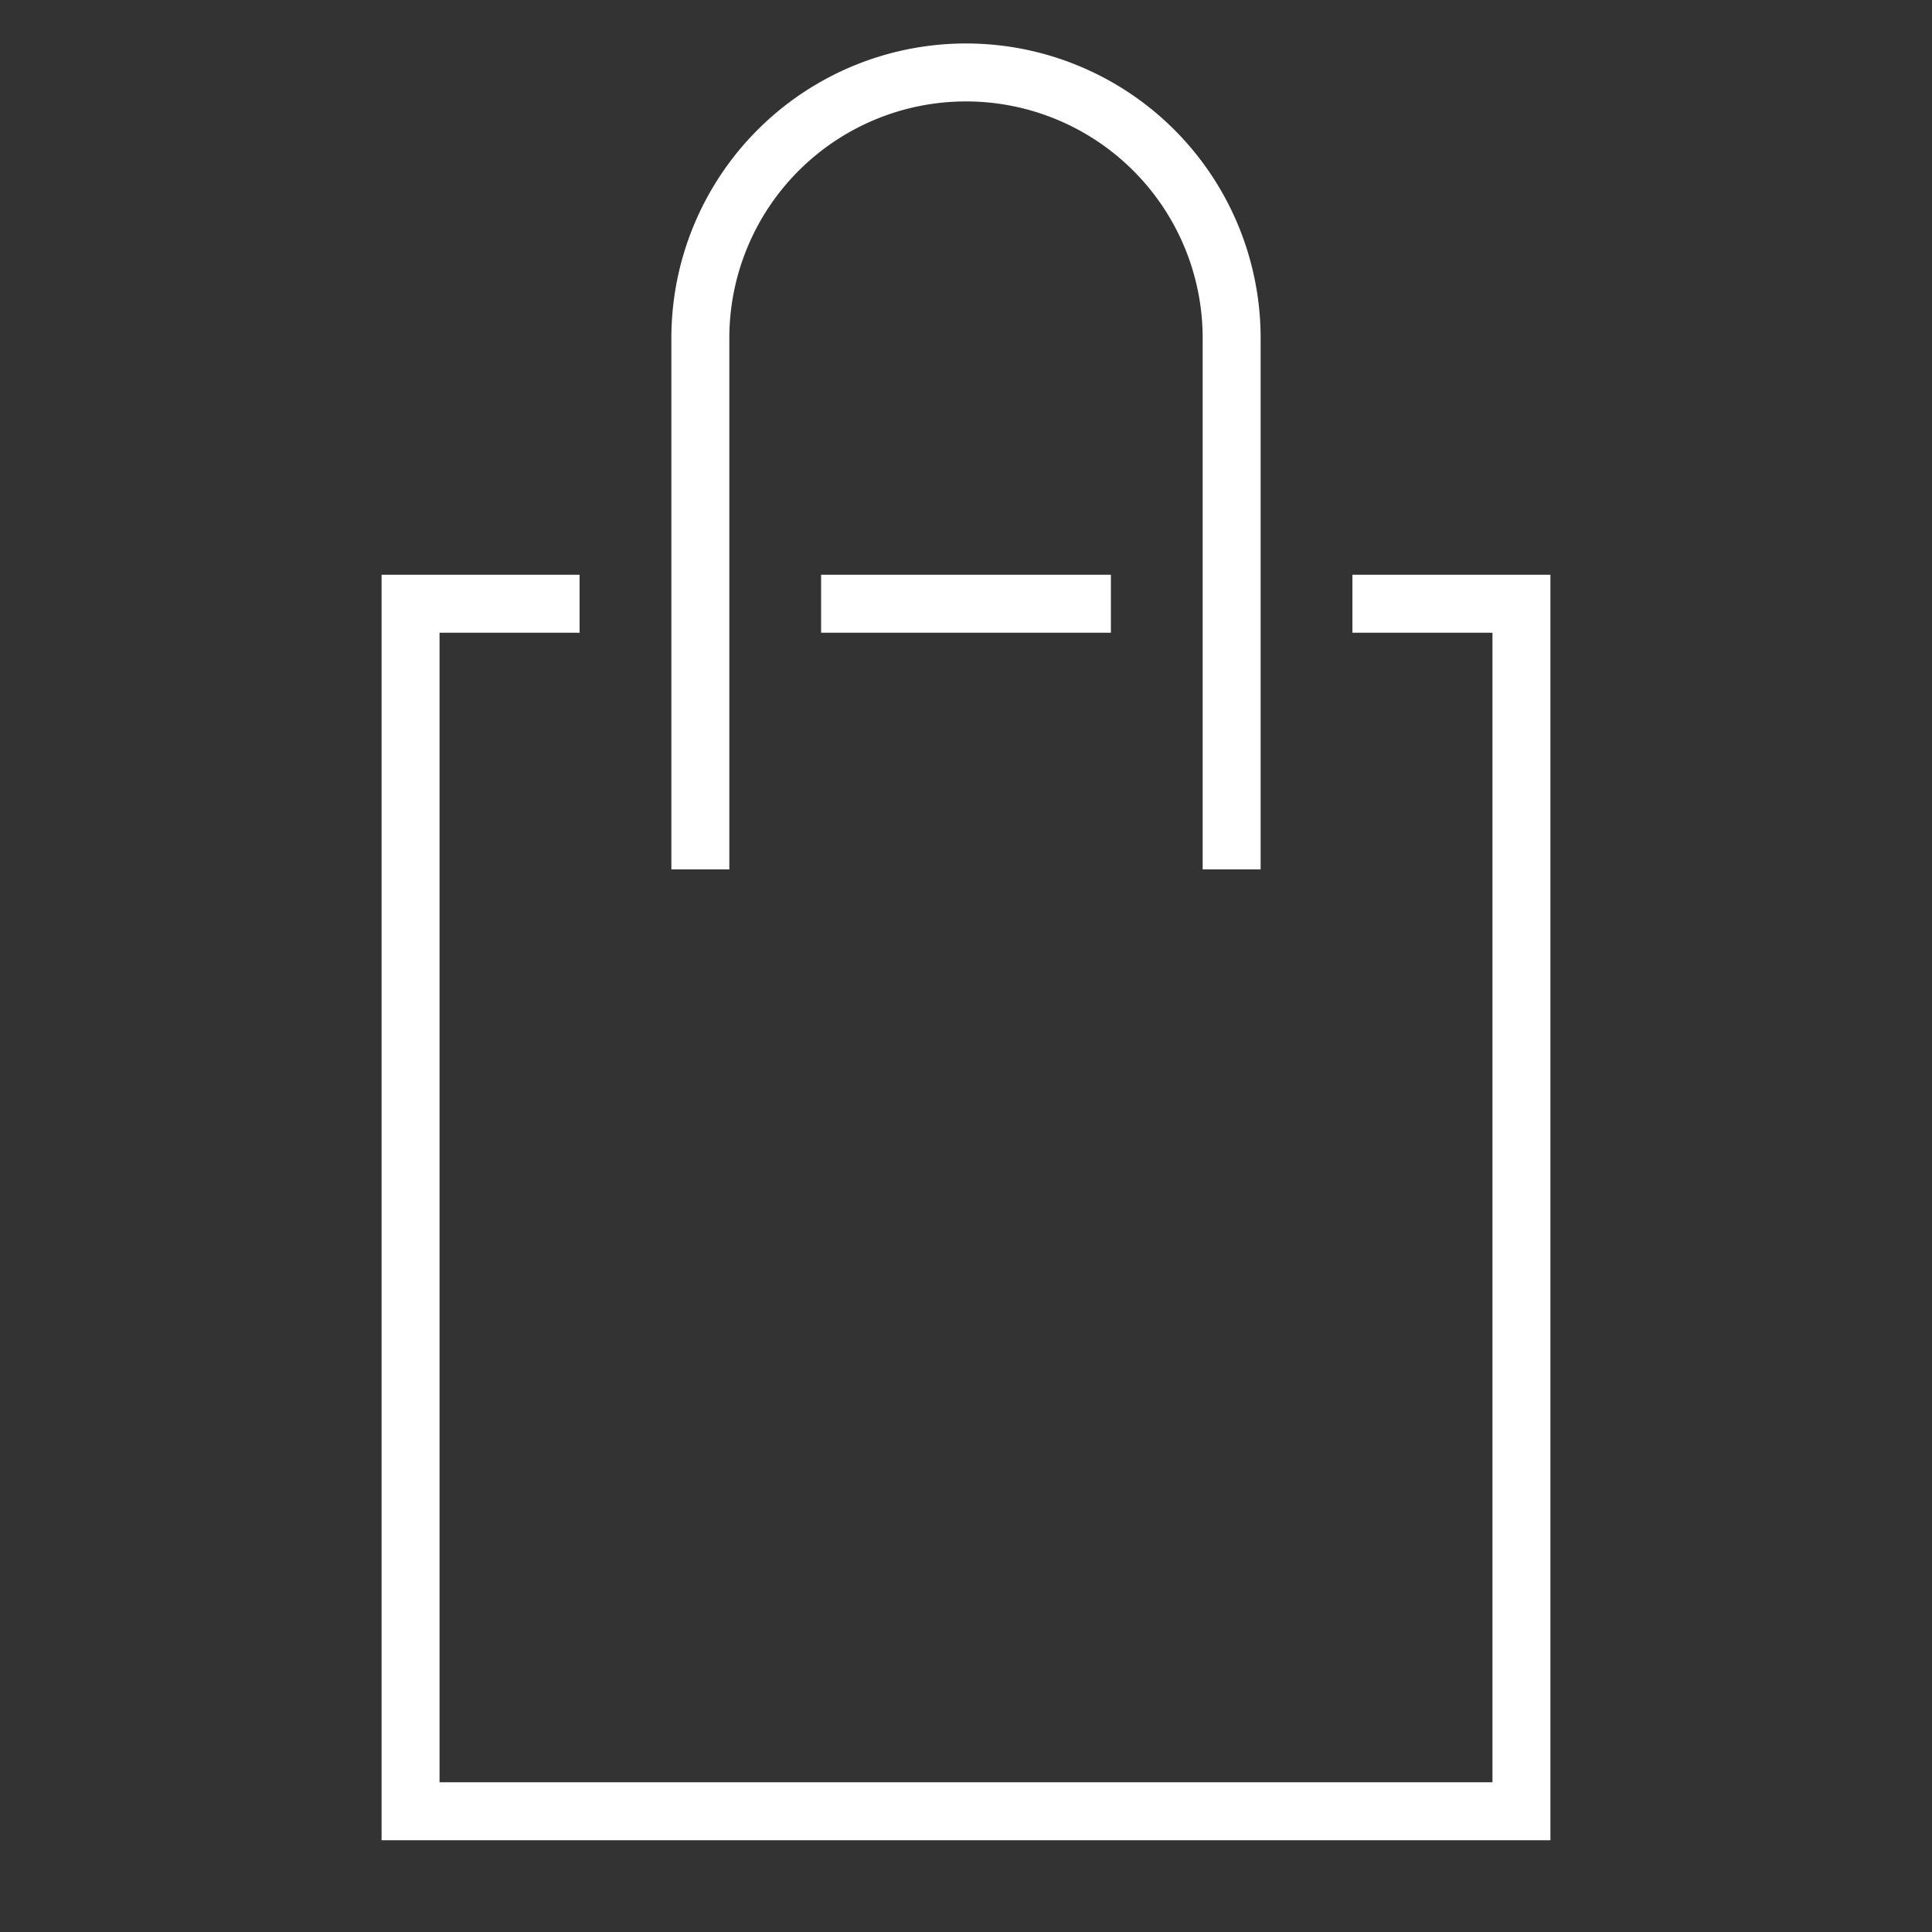 <svg xmlns="http://www.w3.org/2000/svg" viewBox="0 0 40 40"><rect x="0" y="0" width="40" height="40" fill="#333333" stroke="none"/><g id="EA75_connect_tguide_shopping"><g id="Ebene_1" data-name="Ebene 1"><line x1="17" y1="12.5" x2="23" y2="12.5" fill="none" stroke="#fff" stroke-miterlimit="10" stroke-width="1.2"/><polyline points="28 12.5 31.5 12.5 31.5 37.5 8.5 37.5 8.5 12.5 12 12.5" fill="none" stroke="#fff" stroke-miterlimit="10" stroke-width="1.2"/><path d="M25.5,18V7a5.5,5.5,0,0,0-11,0V18" fill="none" stroke="#fff" stroke-miterlimit="10" stroke-width="1.2"/></g></g></svg>